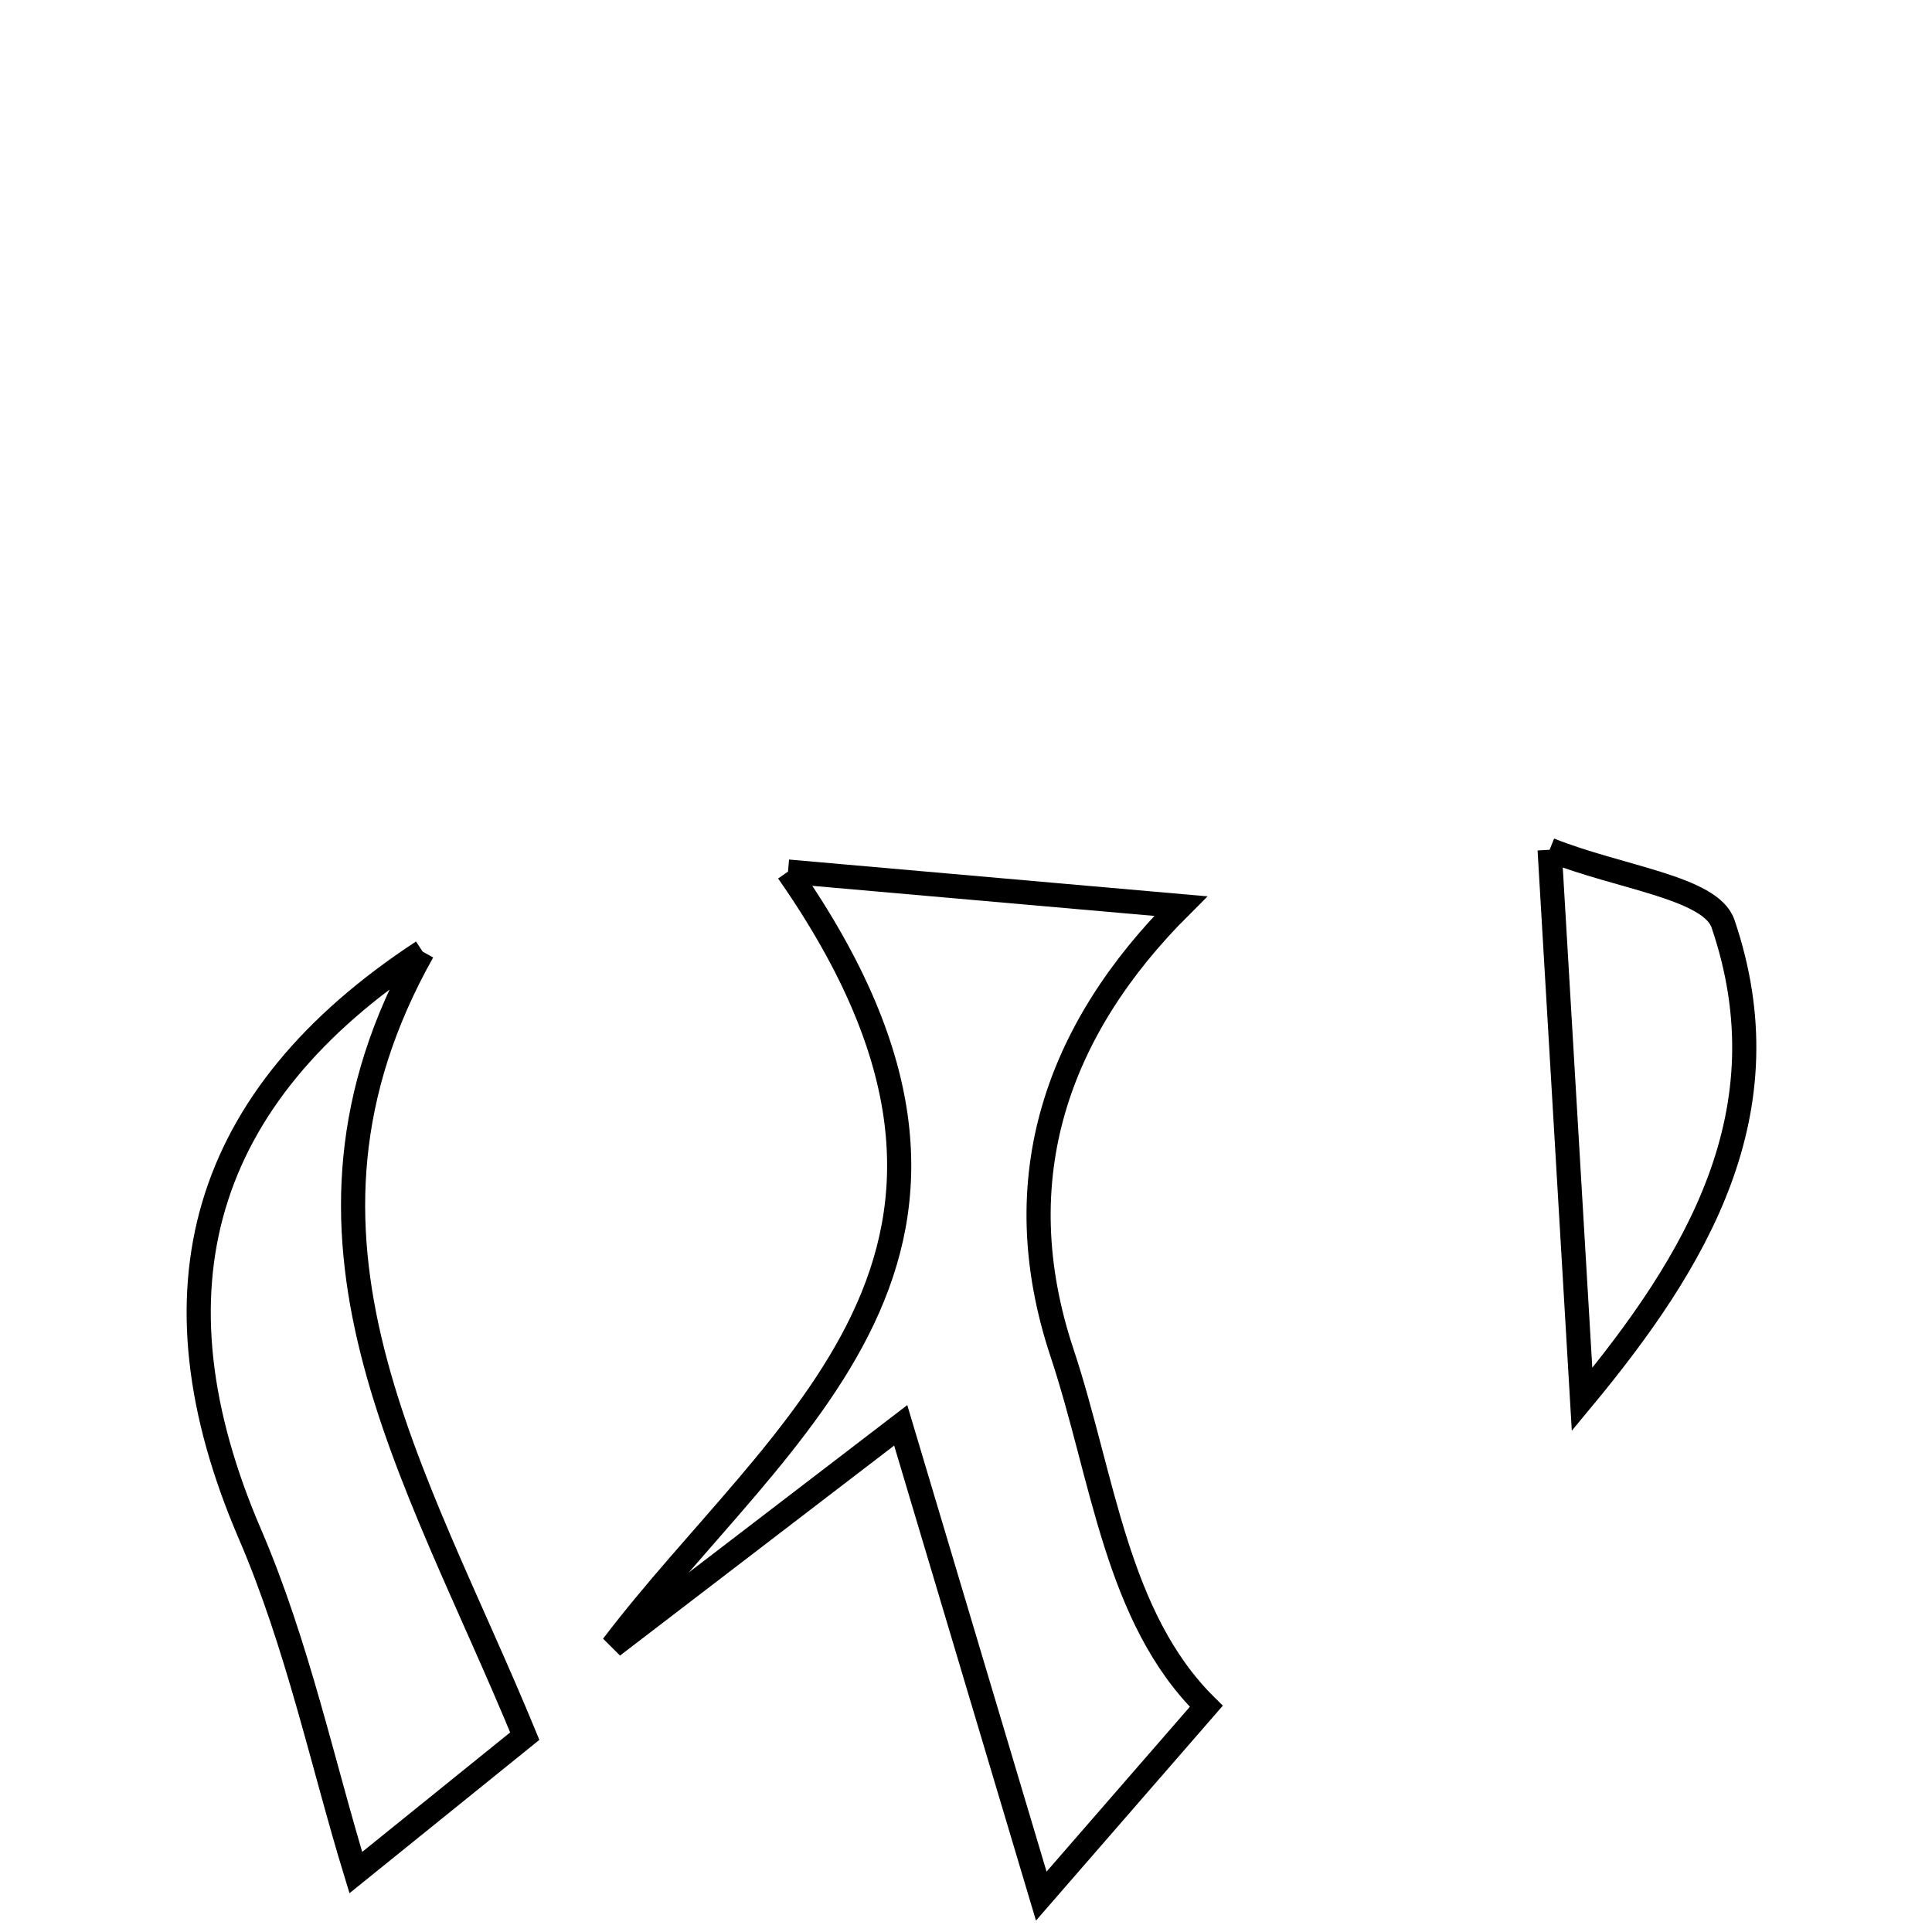<svg xmlns="http://www.w3.org/2000/svg" viewBox="0.0 0.0 24.0 24.0" height="200px" width="200px"><path fill="none" stroke="black" stroke-width=".3" stroke-opacity="1.0"  filling="0" d="M19.25 10.556 C20.116 10.903 21.25 11.023 21.404 11.475 C22.198 13.806 21.08 15.662 19.653 17.384 C19.526 15.226 19.404 13.16 19.25 10.556"></path>
<path fill="none" stroke="black" stroke-width=".3" stroke-opacity="1.0"  filling="0" d="M9.789 10.827 C11.851 11.008 13.177 11.125 14.667 11.256 C13.144 12.774 12.469 14.63 13.193 16.806 C13.707 18.354 13.864 20.092 14.985 21.196 C14.462 21.797 13.691 22.685 12.935 23.554 C12.361 21.632 11.811 19.789 11.189 17.706 C9.854 18.729 8.732 19.588 7.611 20.447 C9.691 17.709 13.096 15.562 9.789 10.827"></path>
<path fill="none" stroke="black" stroke-width=".3" stroke-opacity="1.0"  filling="0" d="M5.25 11.821 C3.254 15.369 5.16 18.265 6.519 21.567 C5.921 22.05 5.172 22.655 4.42 23.262 C4.012 21.929 3.697 20.432 3.104 19.055 C1.798 16.02 2.5 13.624 5.25 11.821"></path></svg>
